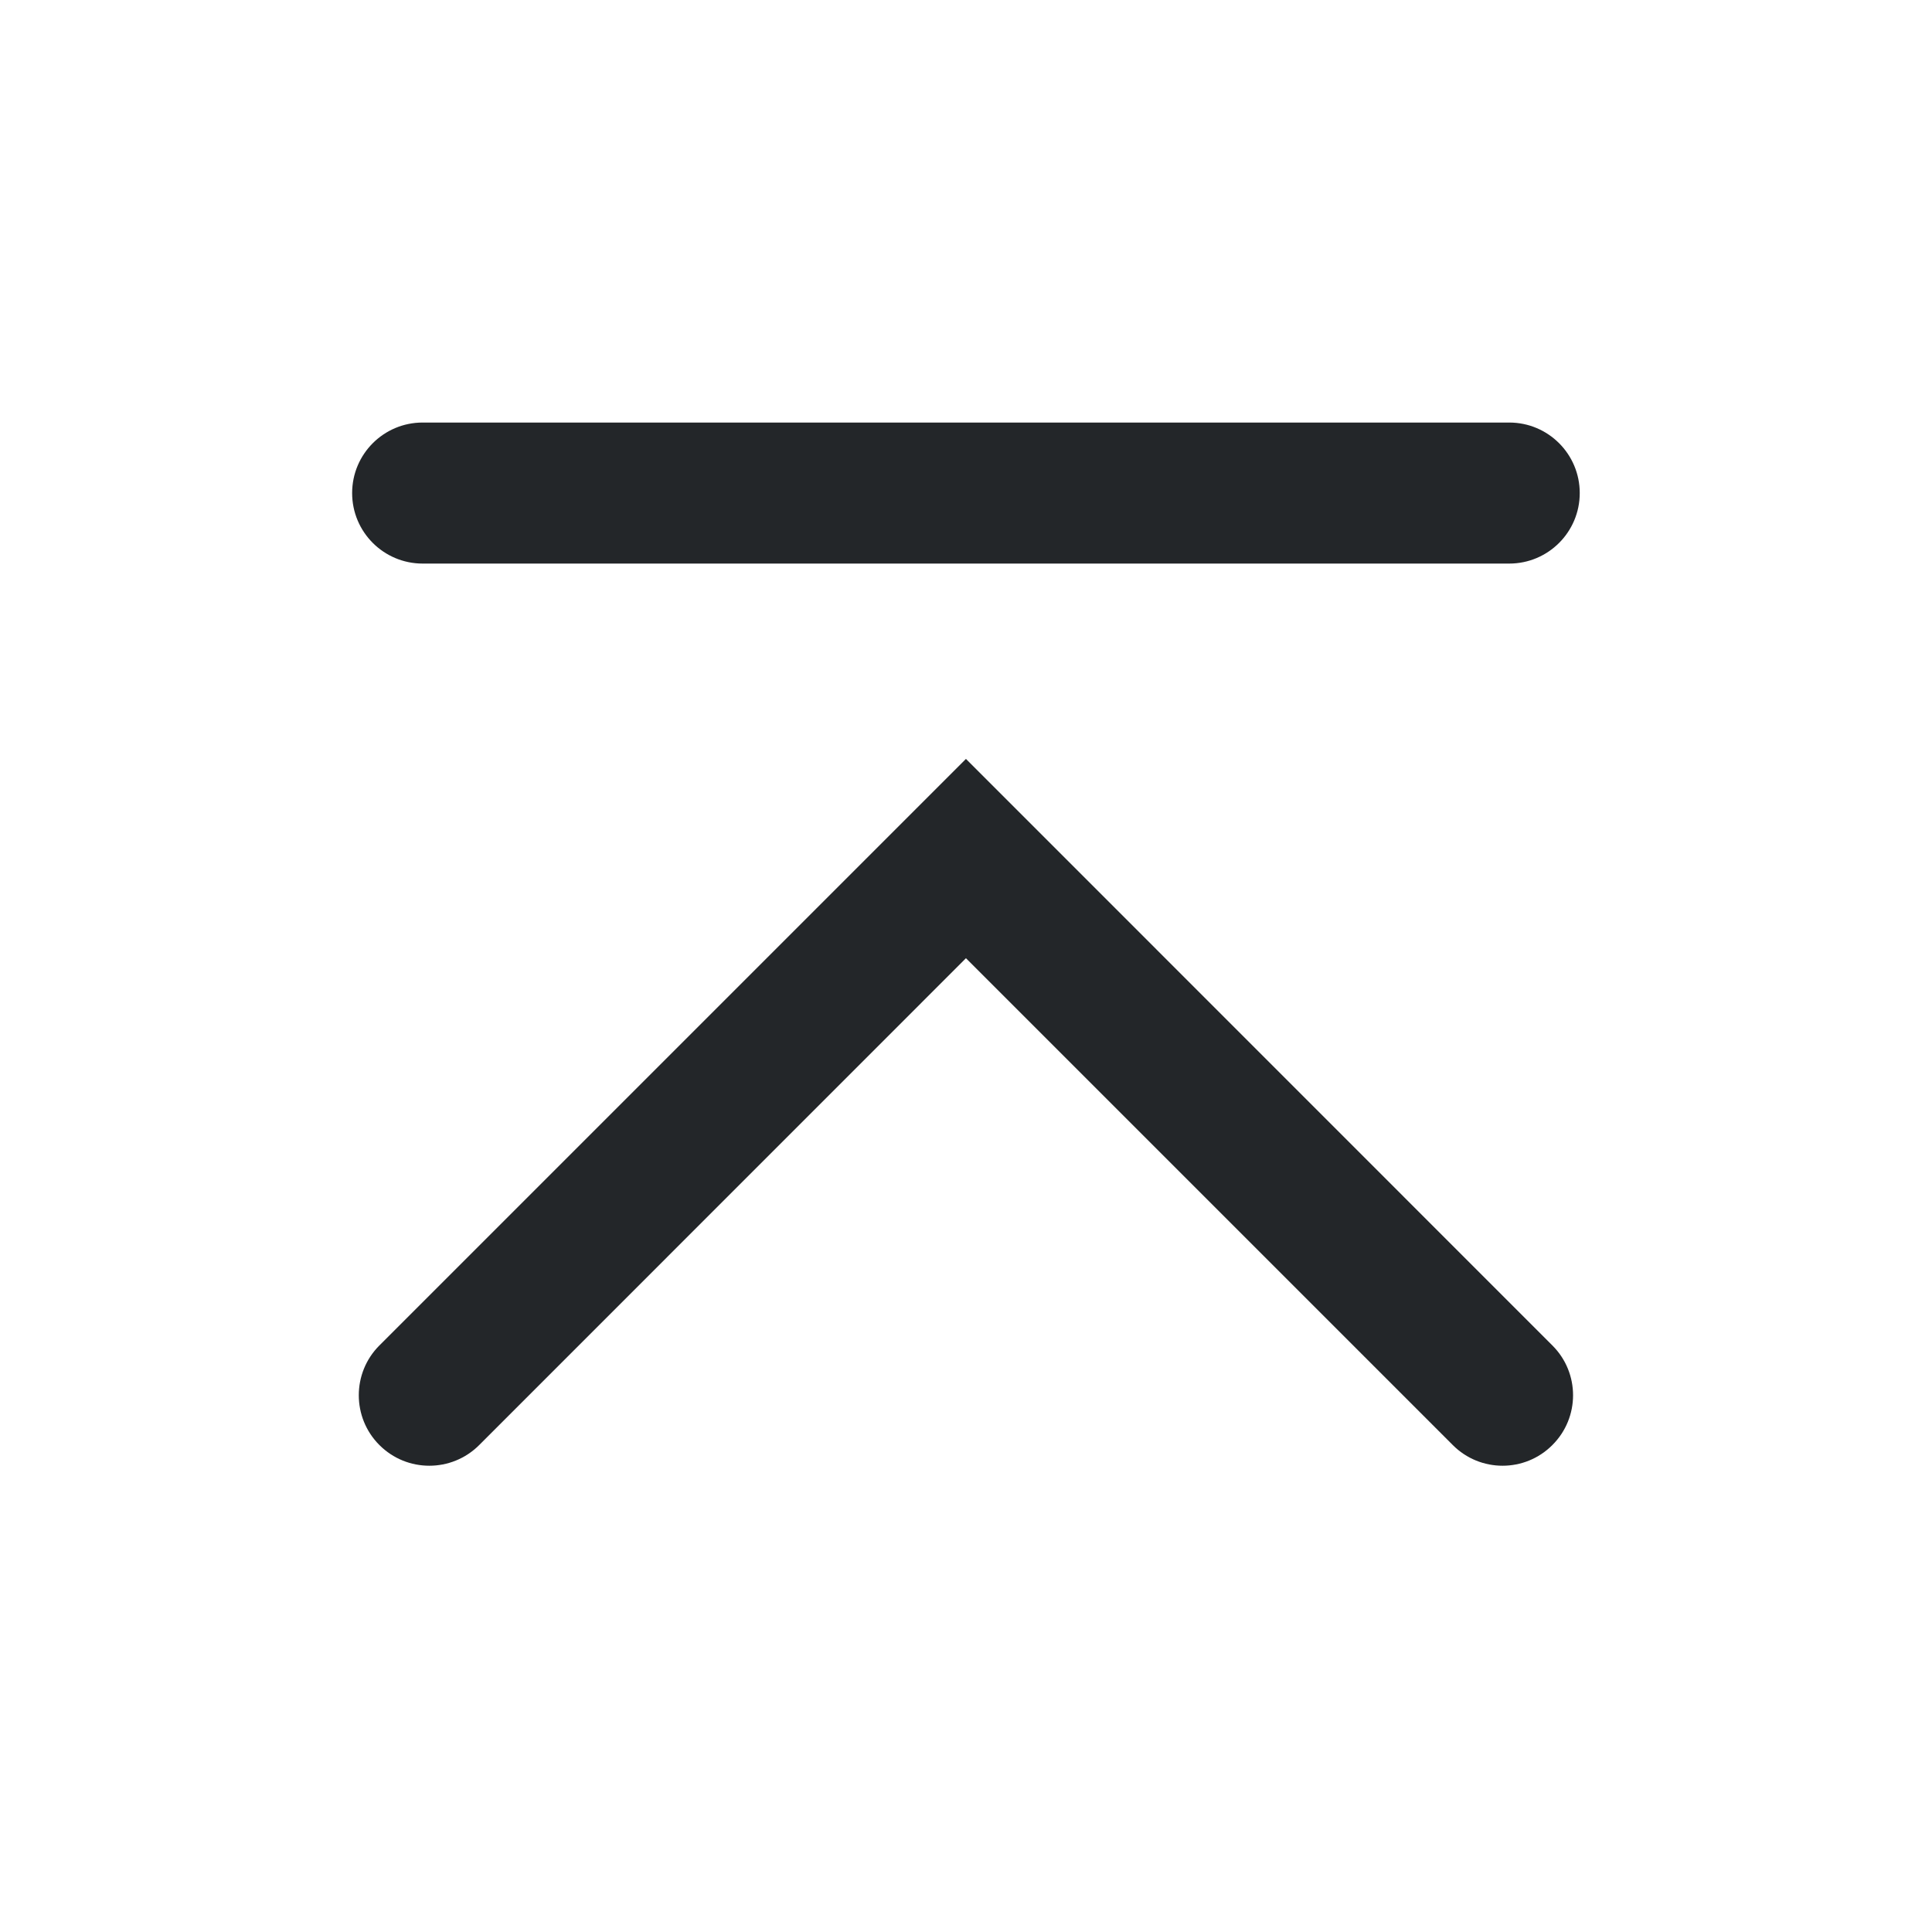 <?xml version='1.0' encoding='UTF-8' standalone='no'?>
<svg version="1.2" xmlns:xlink="http://www.w3.org/1999/xlink" viewBox="0 0 96 96" xmlns="http://www.w3.org/2000/svg" width="8.467mm" height="8.467mm" baseProfile="tiny">
    <style id="current-color-scheme" type="text/css">.ColorScheme-Text {color:#232629;}</style>
    <title>Qt SVG Document</title>
    <desc>Auto-generated by Klassy window decoration</desc>
    <defs/>
    <g stroke-linejoin="bevel" stroke-linecap="square" fill="none" stroke-width="1" stroke="black" fill-rule="evenodd">
        <g font-weight="400" class="ColorScheme-Text" font-size="40" fill="currentColor" transform="matrix(5.333,0,0,5.333,0,0)" font-style="normal" stroke="none" font-family="Noto Sans" fill-opacity="1">
            <path vector-effect="none" fill-rule="nonzero" d="M3.938,3.937 L14.062,3.937 C14.425,3.937 14.719,4.231 14.719,4.594 C14.719,4.957 14.425,5.251 14.062,5.251 L3.938,5.251 C3.575,5.251 3.281,4.957 3.281,4.594 C3.281,4.231 3.575,3.937 3.938,3.937 "/>
            <path vector-effect="none" fill-rule="nonzero" d="M3.535,12.536 L8.536,7.535 L9,7.071 L9.464,7.535 L14.464,12.536 C14.721,12.792 14.721,13.208 14.464,13.464 C14.208,13.721 13.792,13.721 13.536,13.464 L8.536,8.464 L9,8 L9.464,8.464 L4.465,13.464 C4.208,13.721 3.792,13.721 3.535,13.464 C3.279,13.208 3.279,12.792 3.535,12.536 "/>
        </g>
    </g>
</svg>
